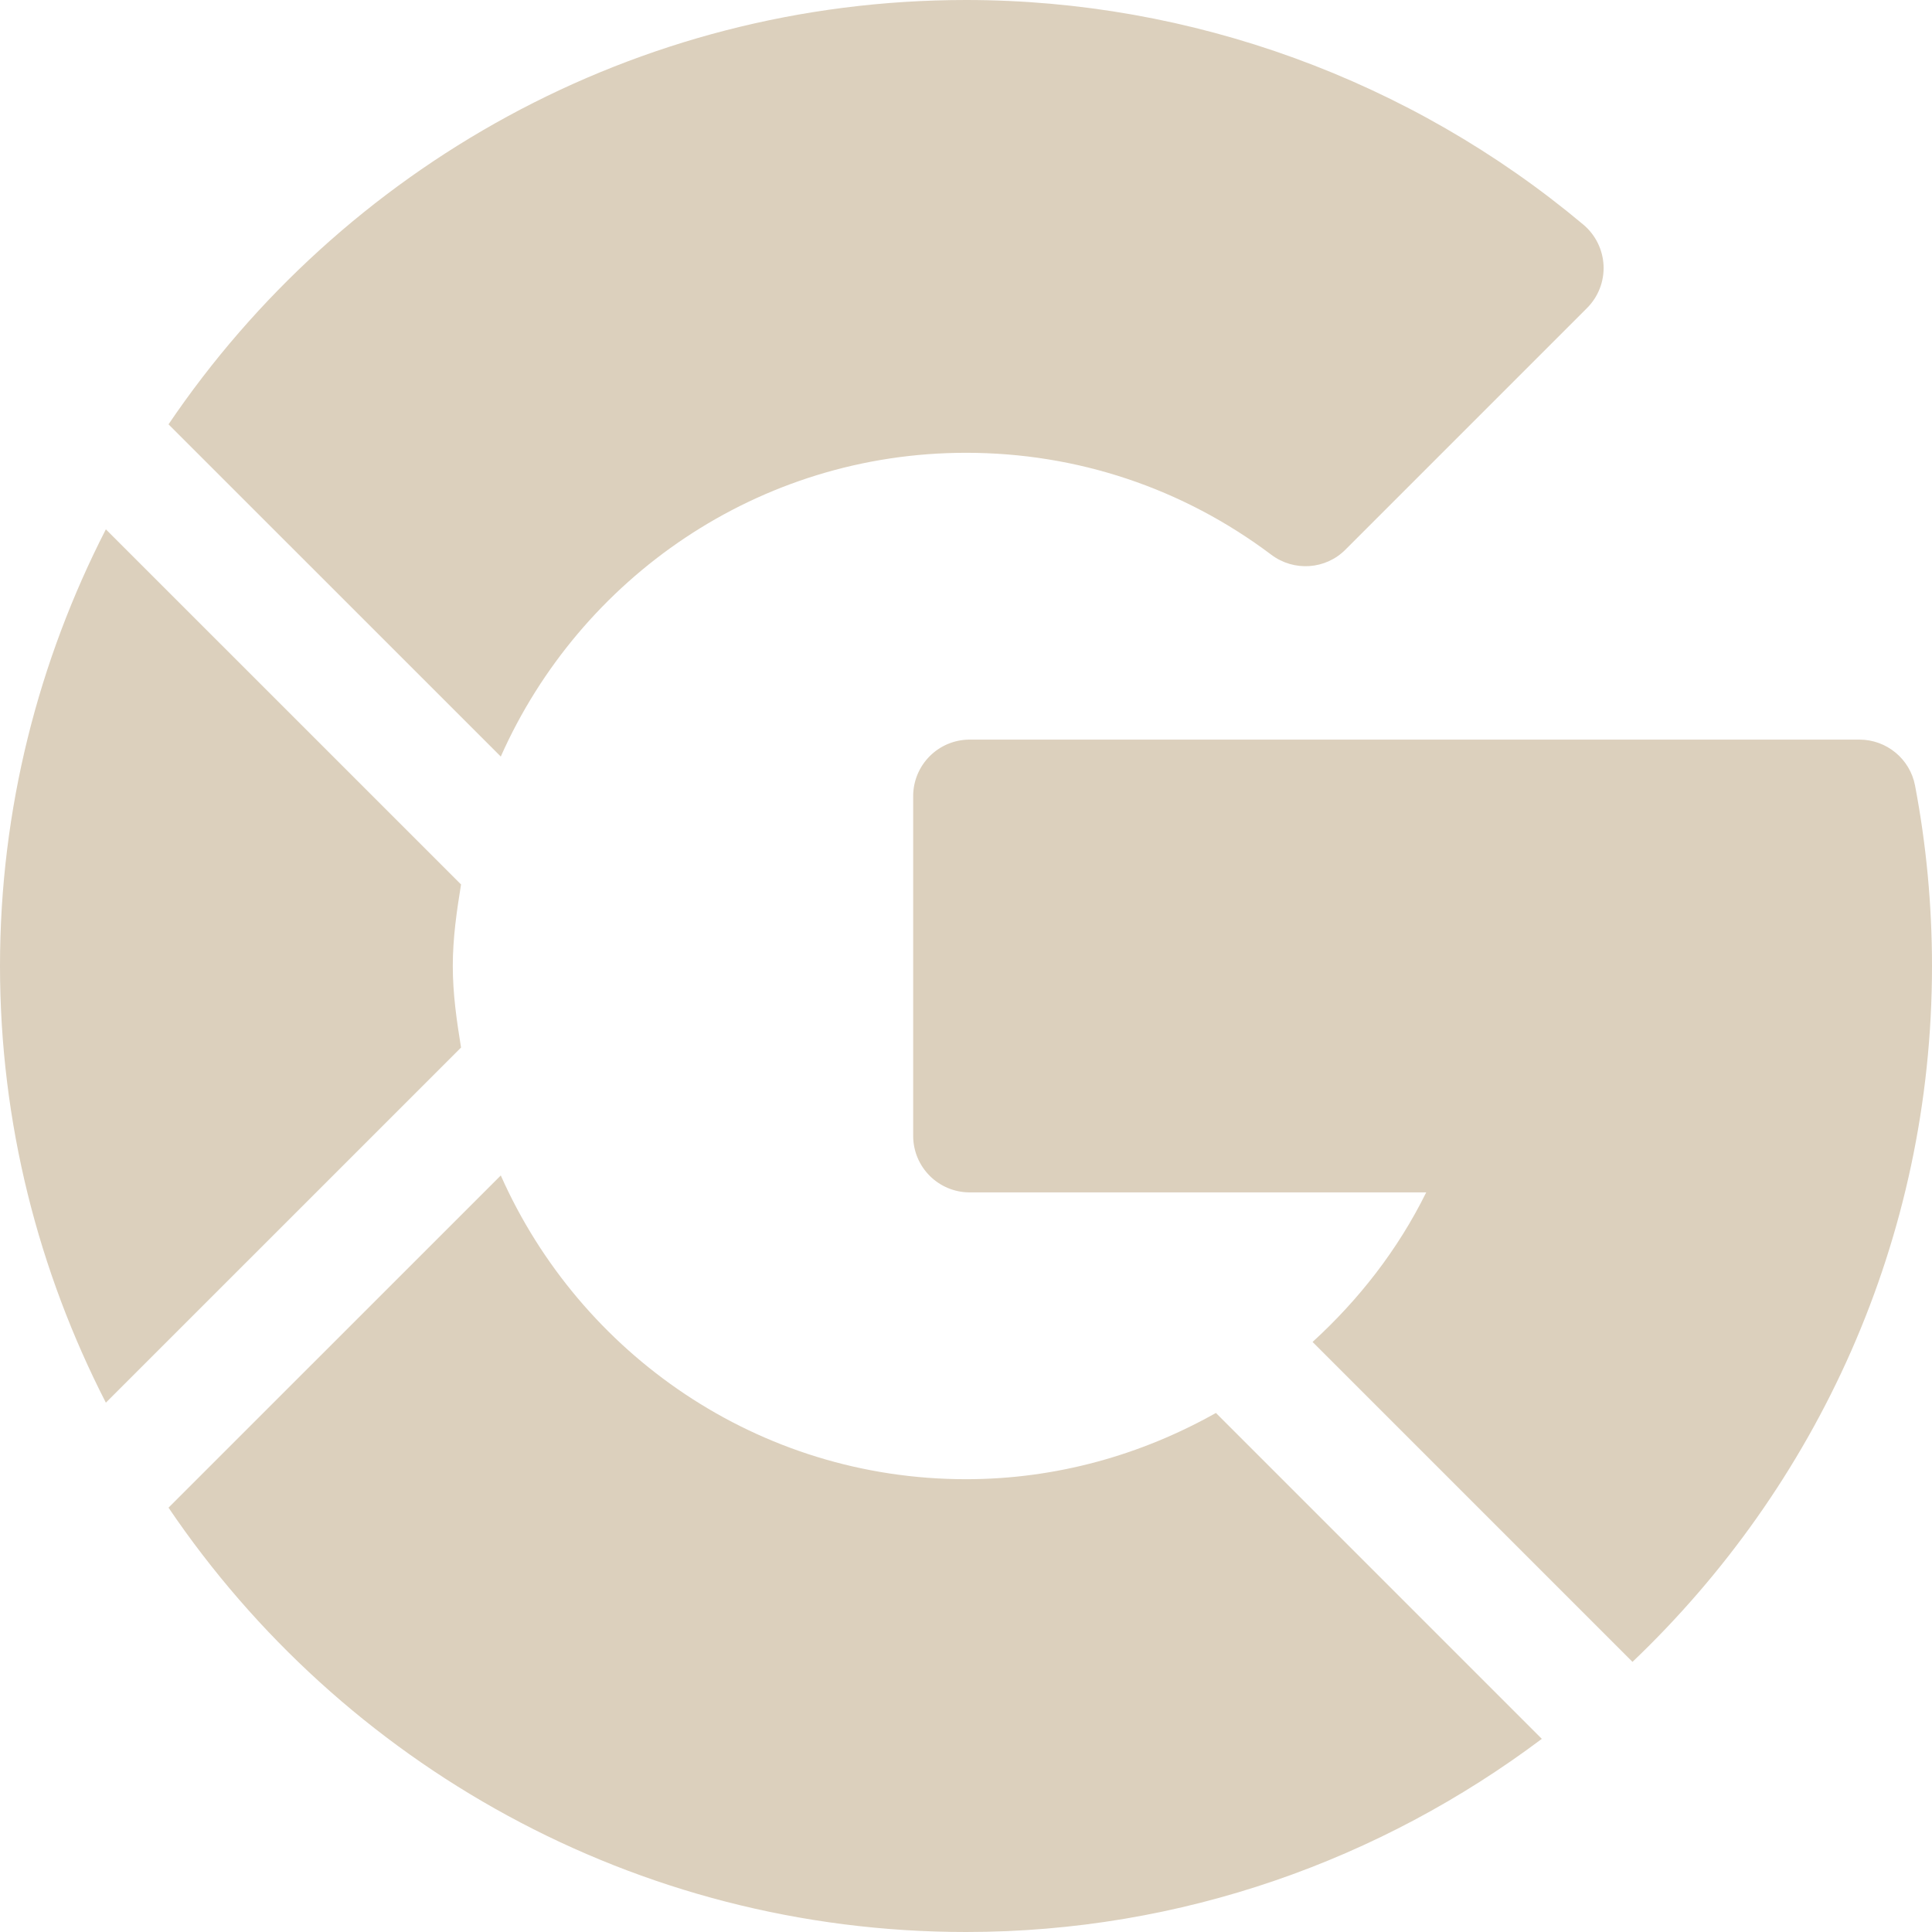 <svg width="44" height="44" viewBox="0 0 44 44" fill="none" xmlns="http://www.w3.org/2000/svg">
<path d="M44 22C44 20.618 43.87 19.234 43.614 17.891C43.498 17.283 42.965 16.844 42.347 16.844H22.086C21.373 16.844 20.797 17.42 20.797 18.133V25.867C20.797 26.58 21.373 27.156 22.086 27.156H32.481C31.834 28.467 30.941 29.605 29.893 30.562L37.179 37.848C41.371 33.854 44 28.234 44 22Z" fill="#DCD0BD"/>
<path d="M22 10.312C24.529 10.312 26.935 11.116 28.956 12.636C29.467 13.02 30.189 12.974 30.642 12.517L36.143 7.016C36.399 6.76 36.536 6.409 36.52 6.047C36.503 5.686 36.337 5.349 36.06 5.116C32.124 1.817 27.13 0 22 0C14.45 0 7.781 3.837 3.838 9.664L11.405 17.23C13.21 13.164 17.272 10.312 22 10.312Z" fill="#DCD0BD"/>
<path d="M22 44C26.921 44 31.453 42.35 35.114 39.601L27.692 32.179C25.995 33.134 24.056 33.688 22 33.688C17.272 33.688 13.21 30.836 11.405 26.77L3.838 34.336C7.781 40.163 14.45 44 22 44Z" fill="#DCD0BD"/>
<path d="M10.5 23.857C10.401 23.248 10.312 22.636 10.312 22C10.312 21.364 10.401 20.752 10.5 20.143L2.411 12.055C0.881 15.043 0 18.418 0 22C0 25.582 0.881 28.957 2.411 31.945L10.5 23.857Z" fill="#DCD0BD"/>
</svg>
